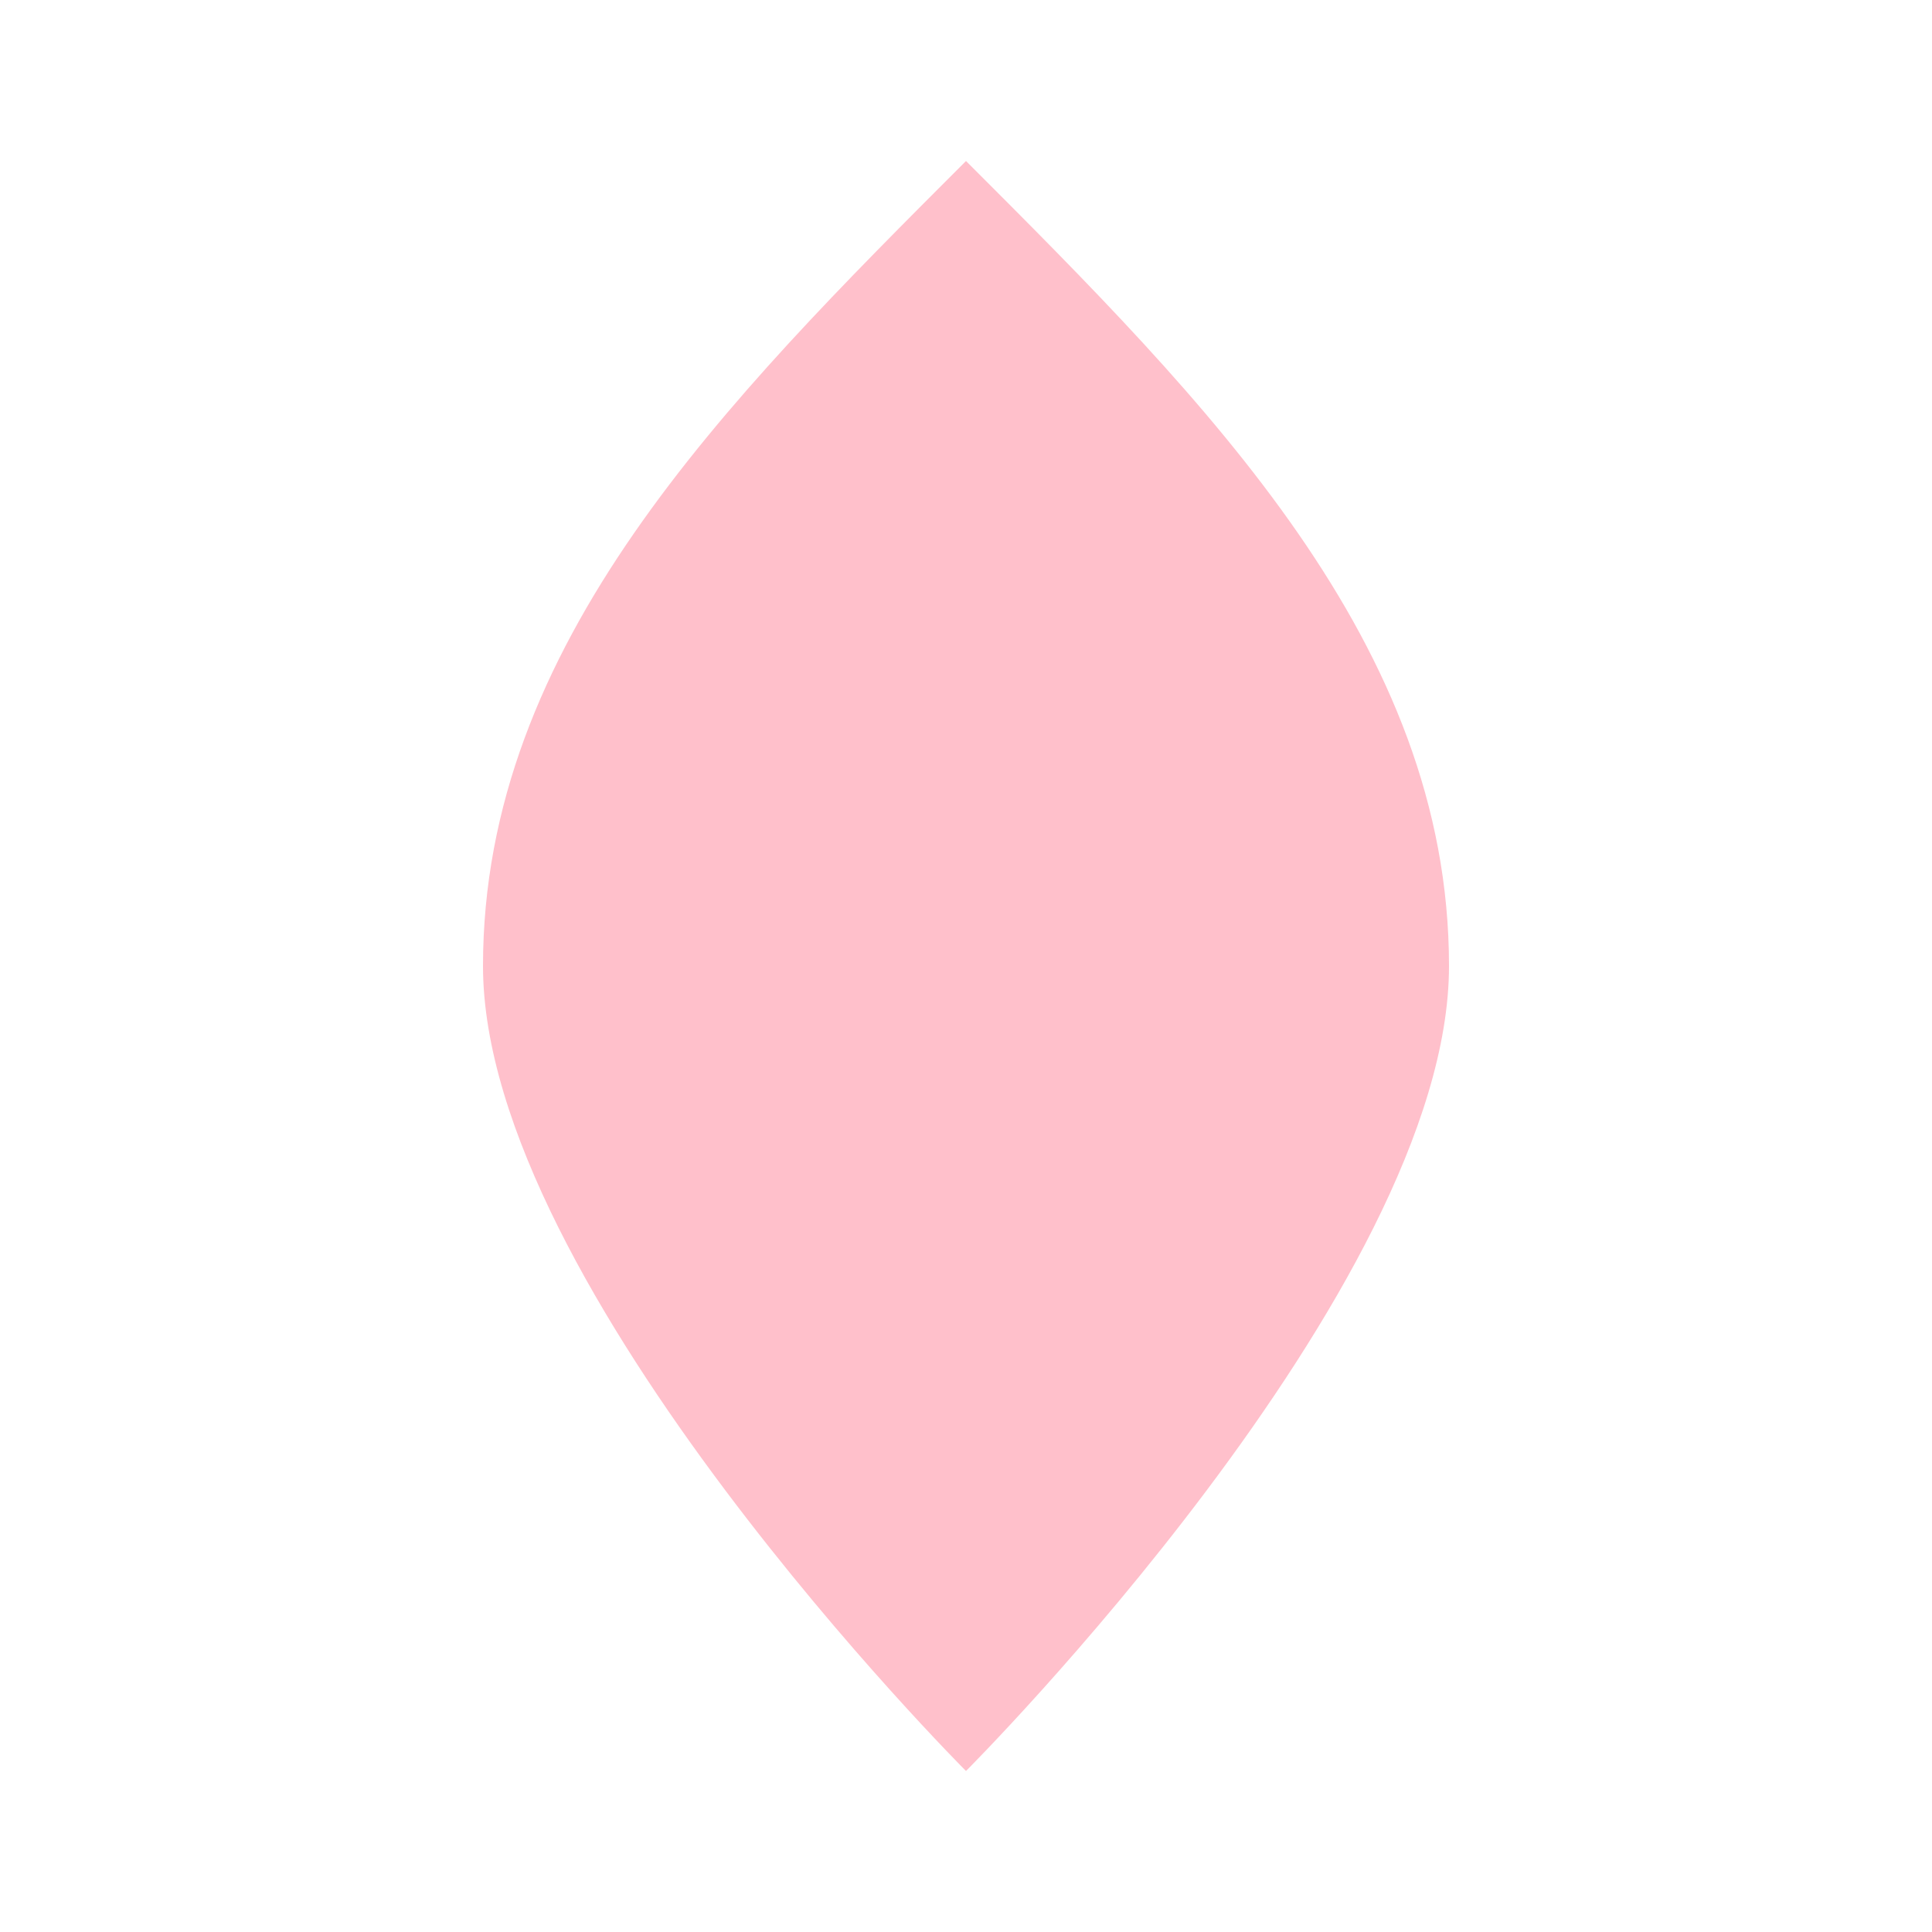 <!-- Save as petal.svg -->
<svg width="30" height="30" viewBox="0 0 24 24" fill="pink" xmlns="http://www.w3.org/2000/svg">
  <path d="M12 2C9 5 6 8 6 12s6 10 6 10 6-6 6-10-3-7-6-10z" fill="pink"/>
</svg>
